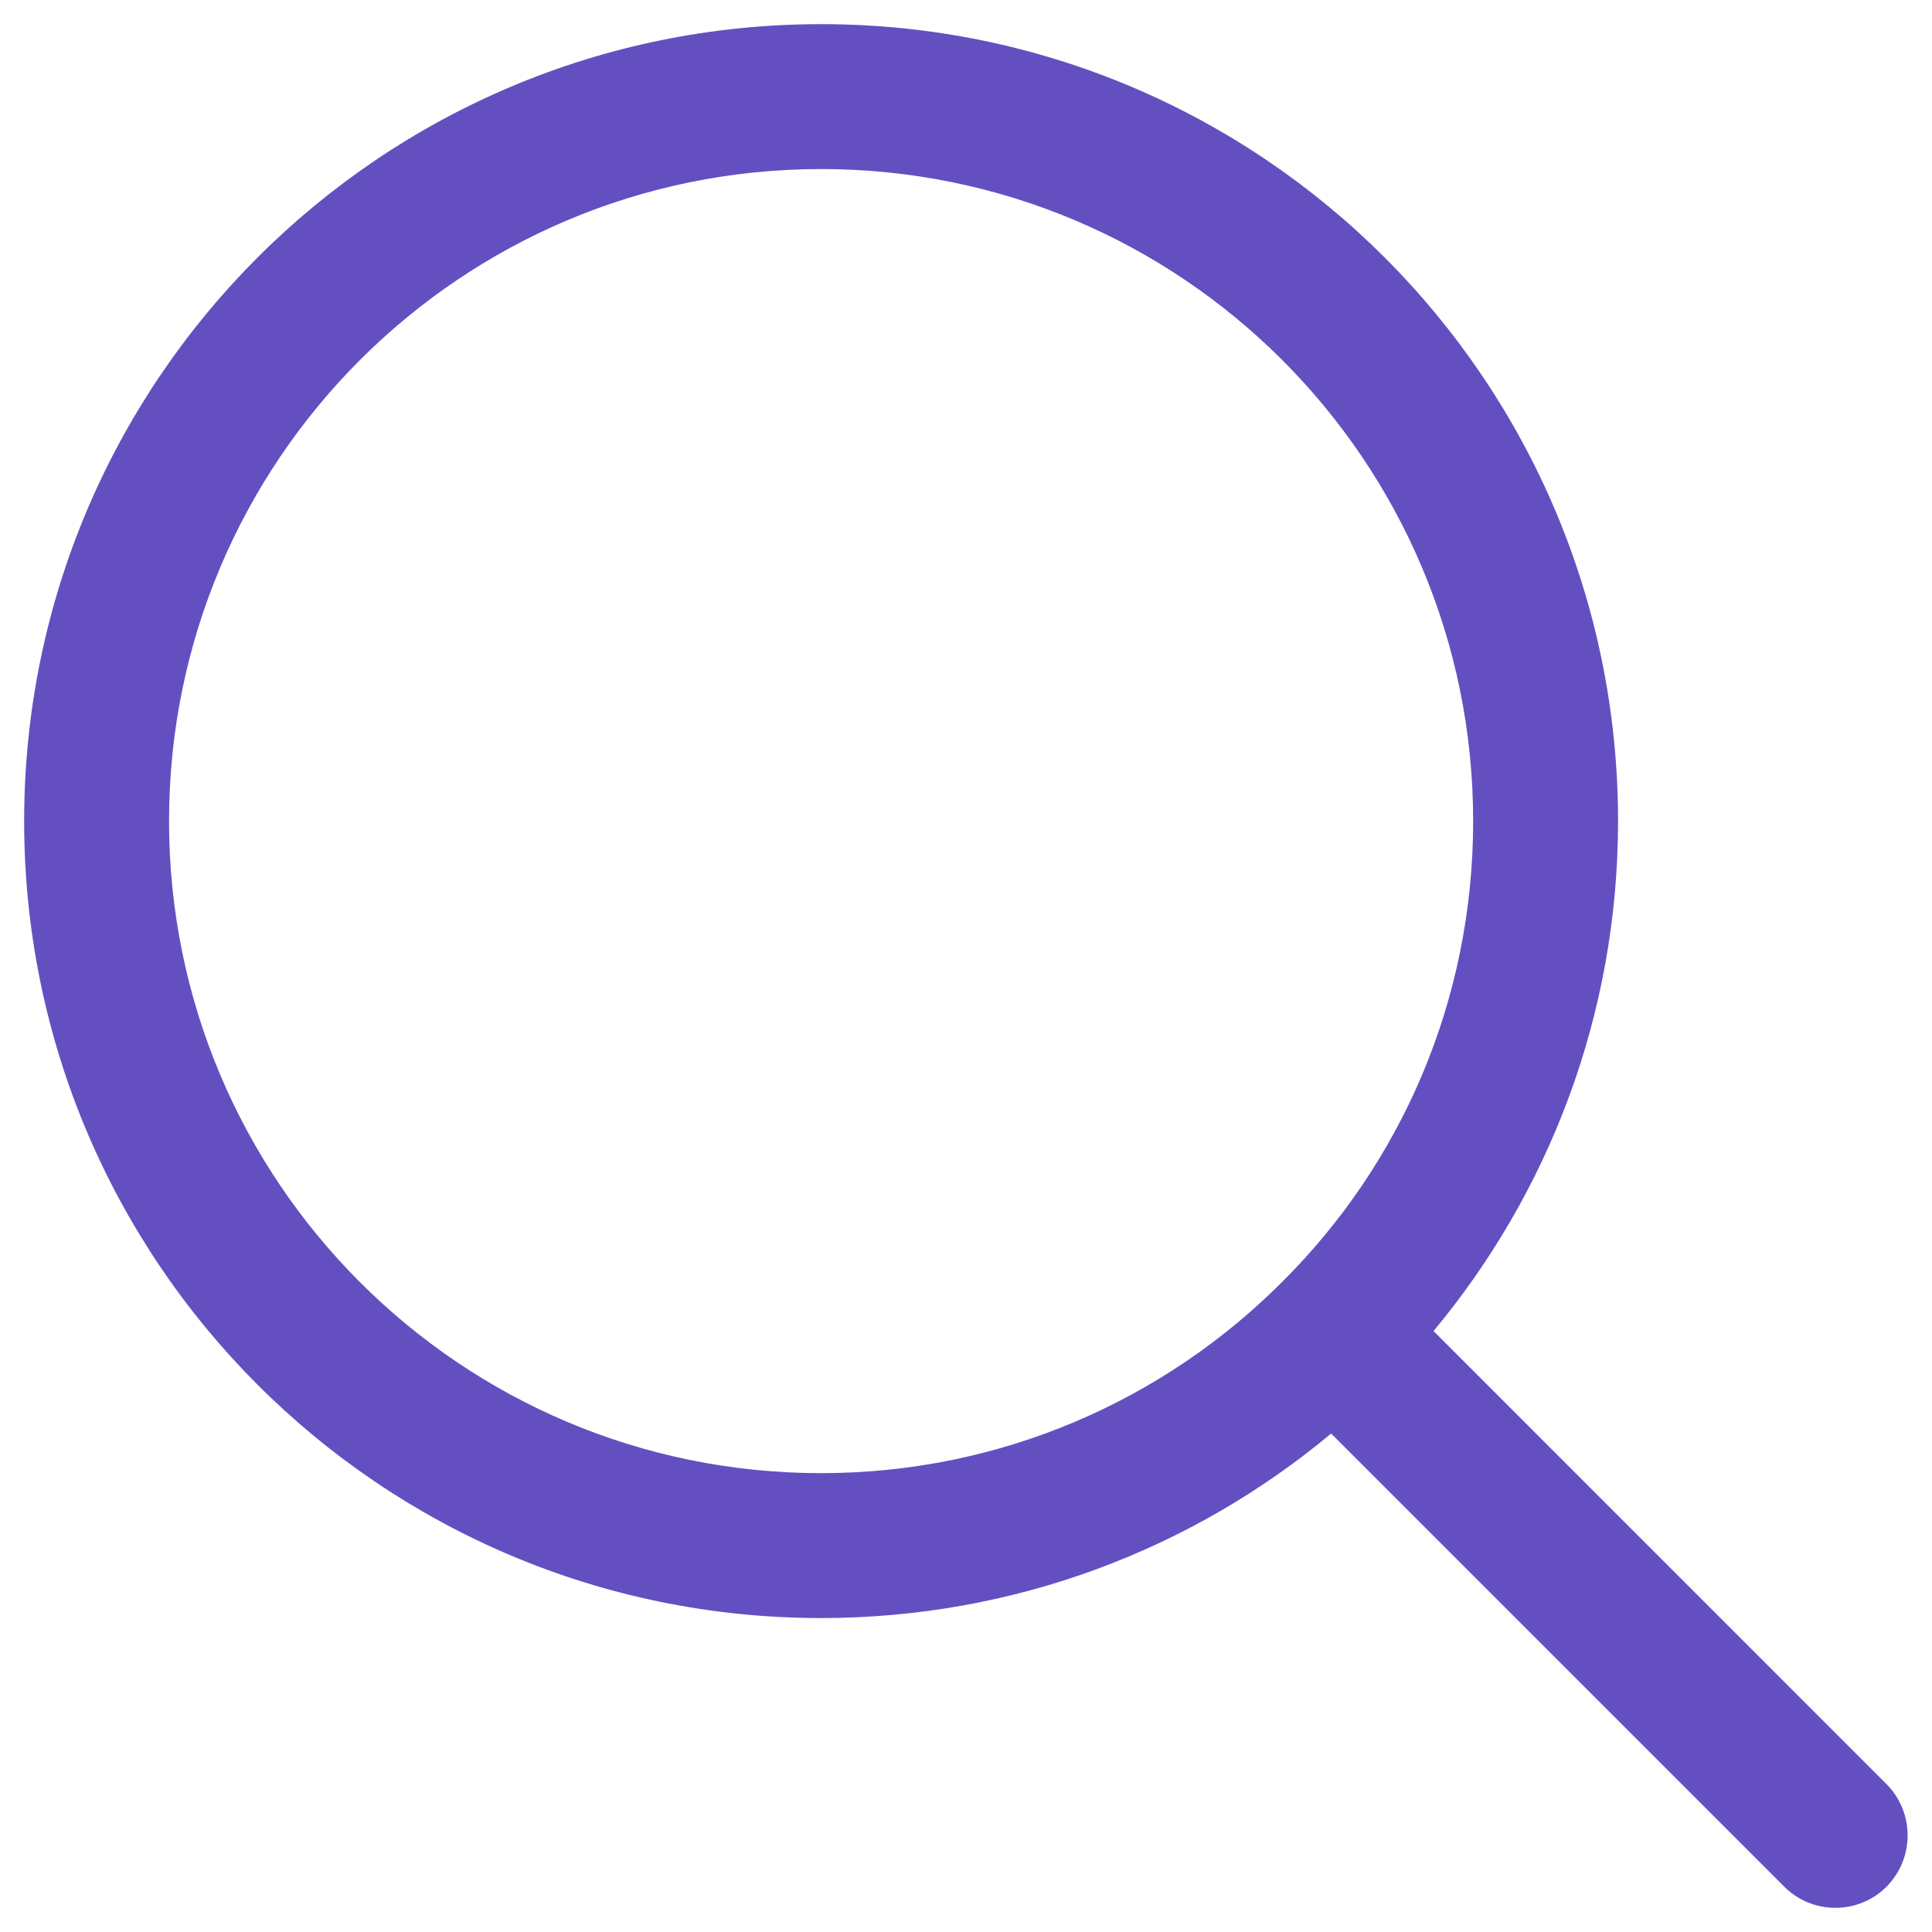 <svg width="20" height="20" viewBox="0 0 20 20" fill="none" xmlns="http://www.w3.org/2000/svg">
<path fill-rule="evenodd" clip-rule="evenodd" d="M8.5 1.75C4.77 1.75 1.75 4.772 1.75 8.5C1.75 12.228 4.77 15.25 8.5 15.25C10.36 15.25 12.05 14.495 13.27 13.273C14.5 12.051 15.25 10.364 15.25 8.5C15.25 4.772 12.23 1.75 8.5 1.75ZM0.25 8.5C0.25 3.944 3.94 0.25 8.5 0.25C13.06 0.25 16.75 3.944 16.75 8.5C16.75 10.508 16.03 12.349 14.84 13.779L19.53 18.47C19.82 18.763 19.82 19.237 19.53 19.53C19.24 19.823 18.76 19.823 18.47 19.53L13.78 14.84C12.35 16.032 10.51 16.75 8.5 16.75C3.94 16.75 0.25 13.056 0.25 8.5Z" fill="#644FC1"/>
</svg>
